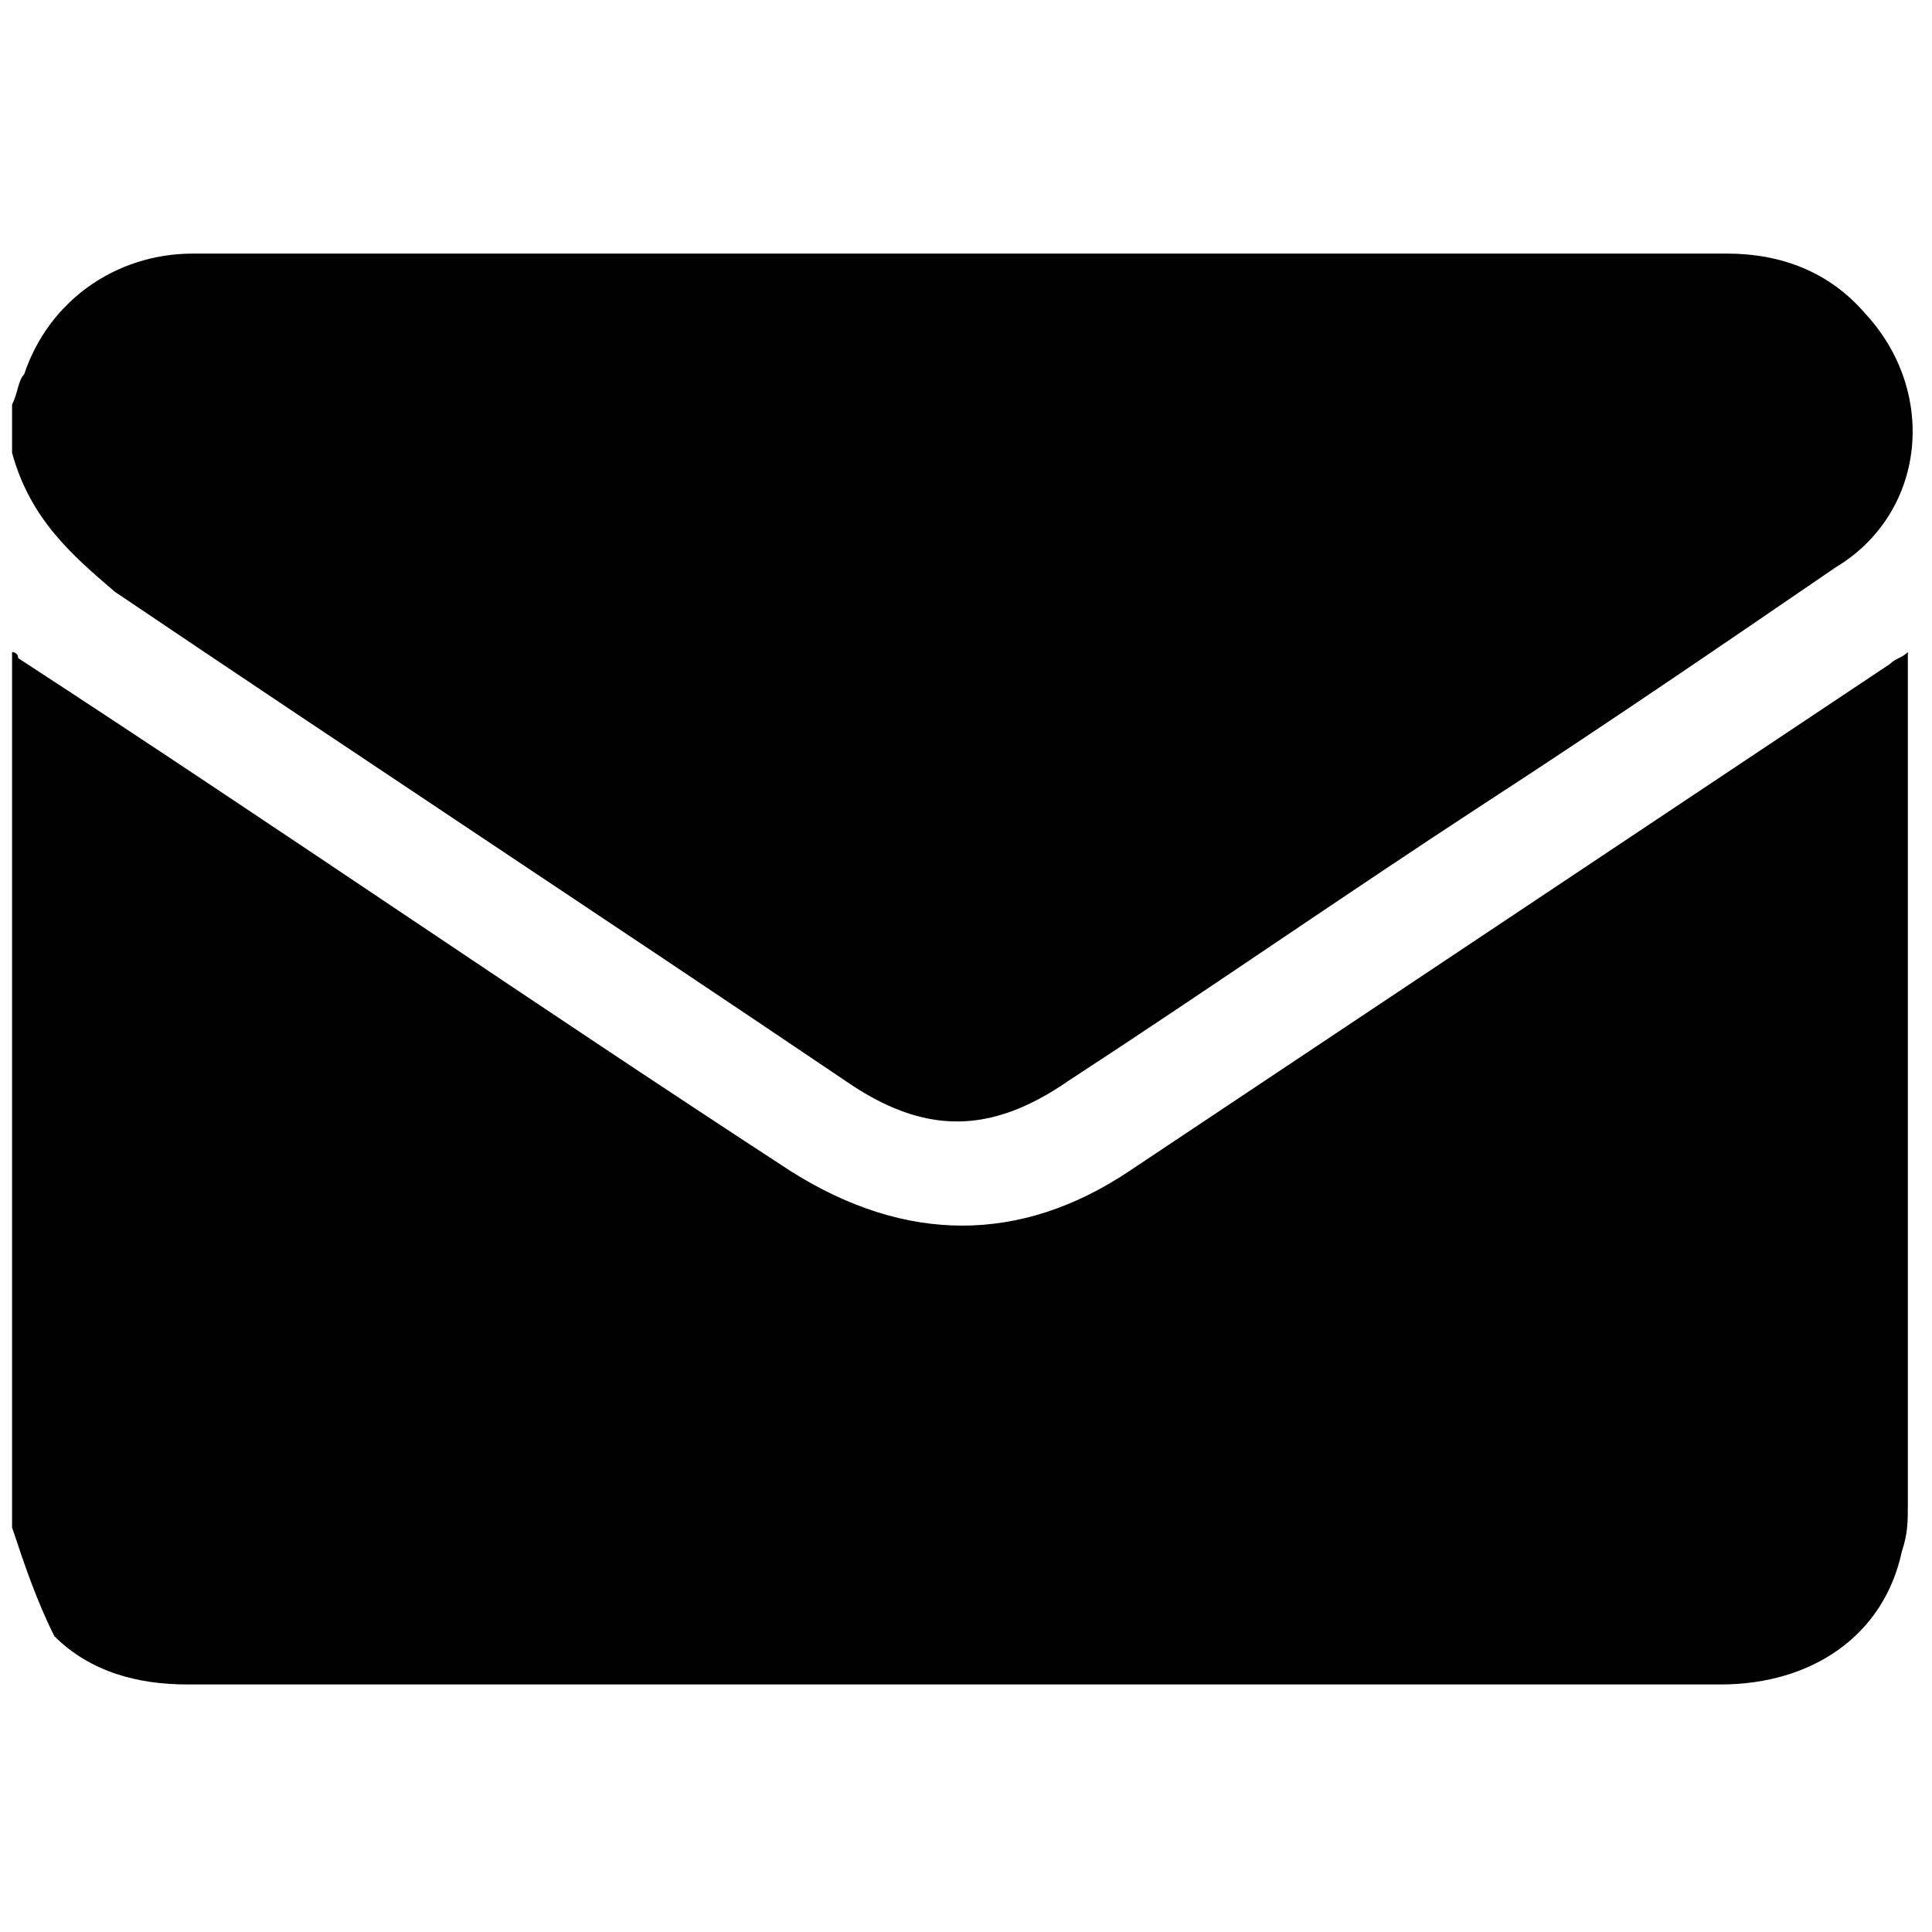 <?xml version="1.0" encoding="utf-8"?>
<!-- Generator: Adobe Illustrator 24.3.0, SVG Export Plug-In . SVG Version: 6.00 Build 0)  -->
<svg version="1.1" id="Layer_1" xmlns="http://www.w3.org/2000/svg" xmlns:xlink="http://www.w3.org/1999/xlink" x="0px" y="0px"
	 viewBox="0 0 32 32" style="enable-background:new 0 0 32 32;" xml:space="preserve">
<g>
	<path d="M0.2,25.3c0-4.8,0-9.6,0-14.5c0,0,0.1,0,0.1,0.1c4.3,2.8,8.5,5.7,12.8,8.5c1.9,1.2,3.8,1.2,5.6,0c4.2-2.8,8.4-5.6,12.6-8.4
		c0.1-0.1,0.2-0.1,0.3-0.2c0,0.1,0,0.2,0,0.3c0,4.6,0,9.2,0,13.8c0,0.3,0,0.5-0.1,0.8c-0.3,1.4-1.5,2.2-3,2.2c-4.2,0-8.4,0-12.6,0
		c-4.3,0-8.5,0-12.8,0c-0.8,0-1.6-0.2-2.2-0.8C0.6,26.5,0.4,25.9,0.2,25.3z"/>
	<path d="M0.2,6.7c0.1-0.2,0.1-0.4,0.2-0.5c0.4-1.2,1.5-2,2.8-2c0.6,0,1.2,0,1.8,0c7.9,0,15.8,0,23.6,0c0.9,0,1.7,0.3,2.3,1
		c1.2,1.3,1,3.3-0.5,4.2c-1.9,1.3-3.8,2.6-5.8,3.9c-2.3,1.5-4.6,3.1-6.9,4.6c-1.3,0.9-2.4,0.9-3.7,0c-4-2.7-8.1-5.4-12.1-8.1
		C1.2,9.2,0.5,8.6,0.2,7.5C0.2,7.2,0.2,7,0.2,6.7z"/>
</g>
</svg>
